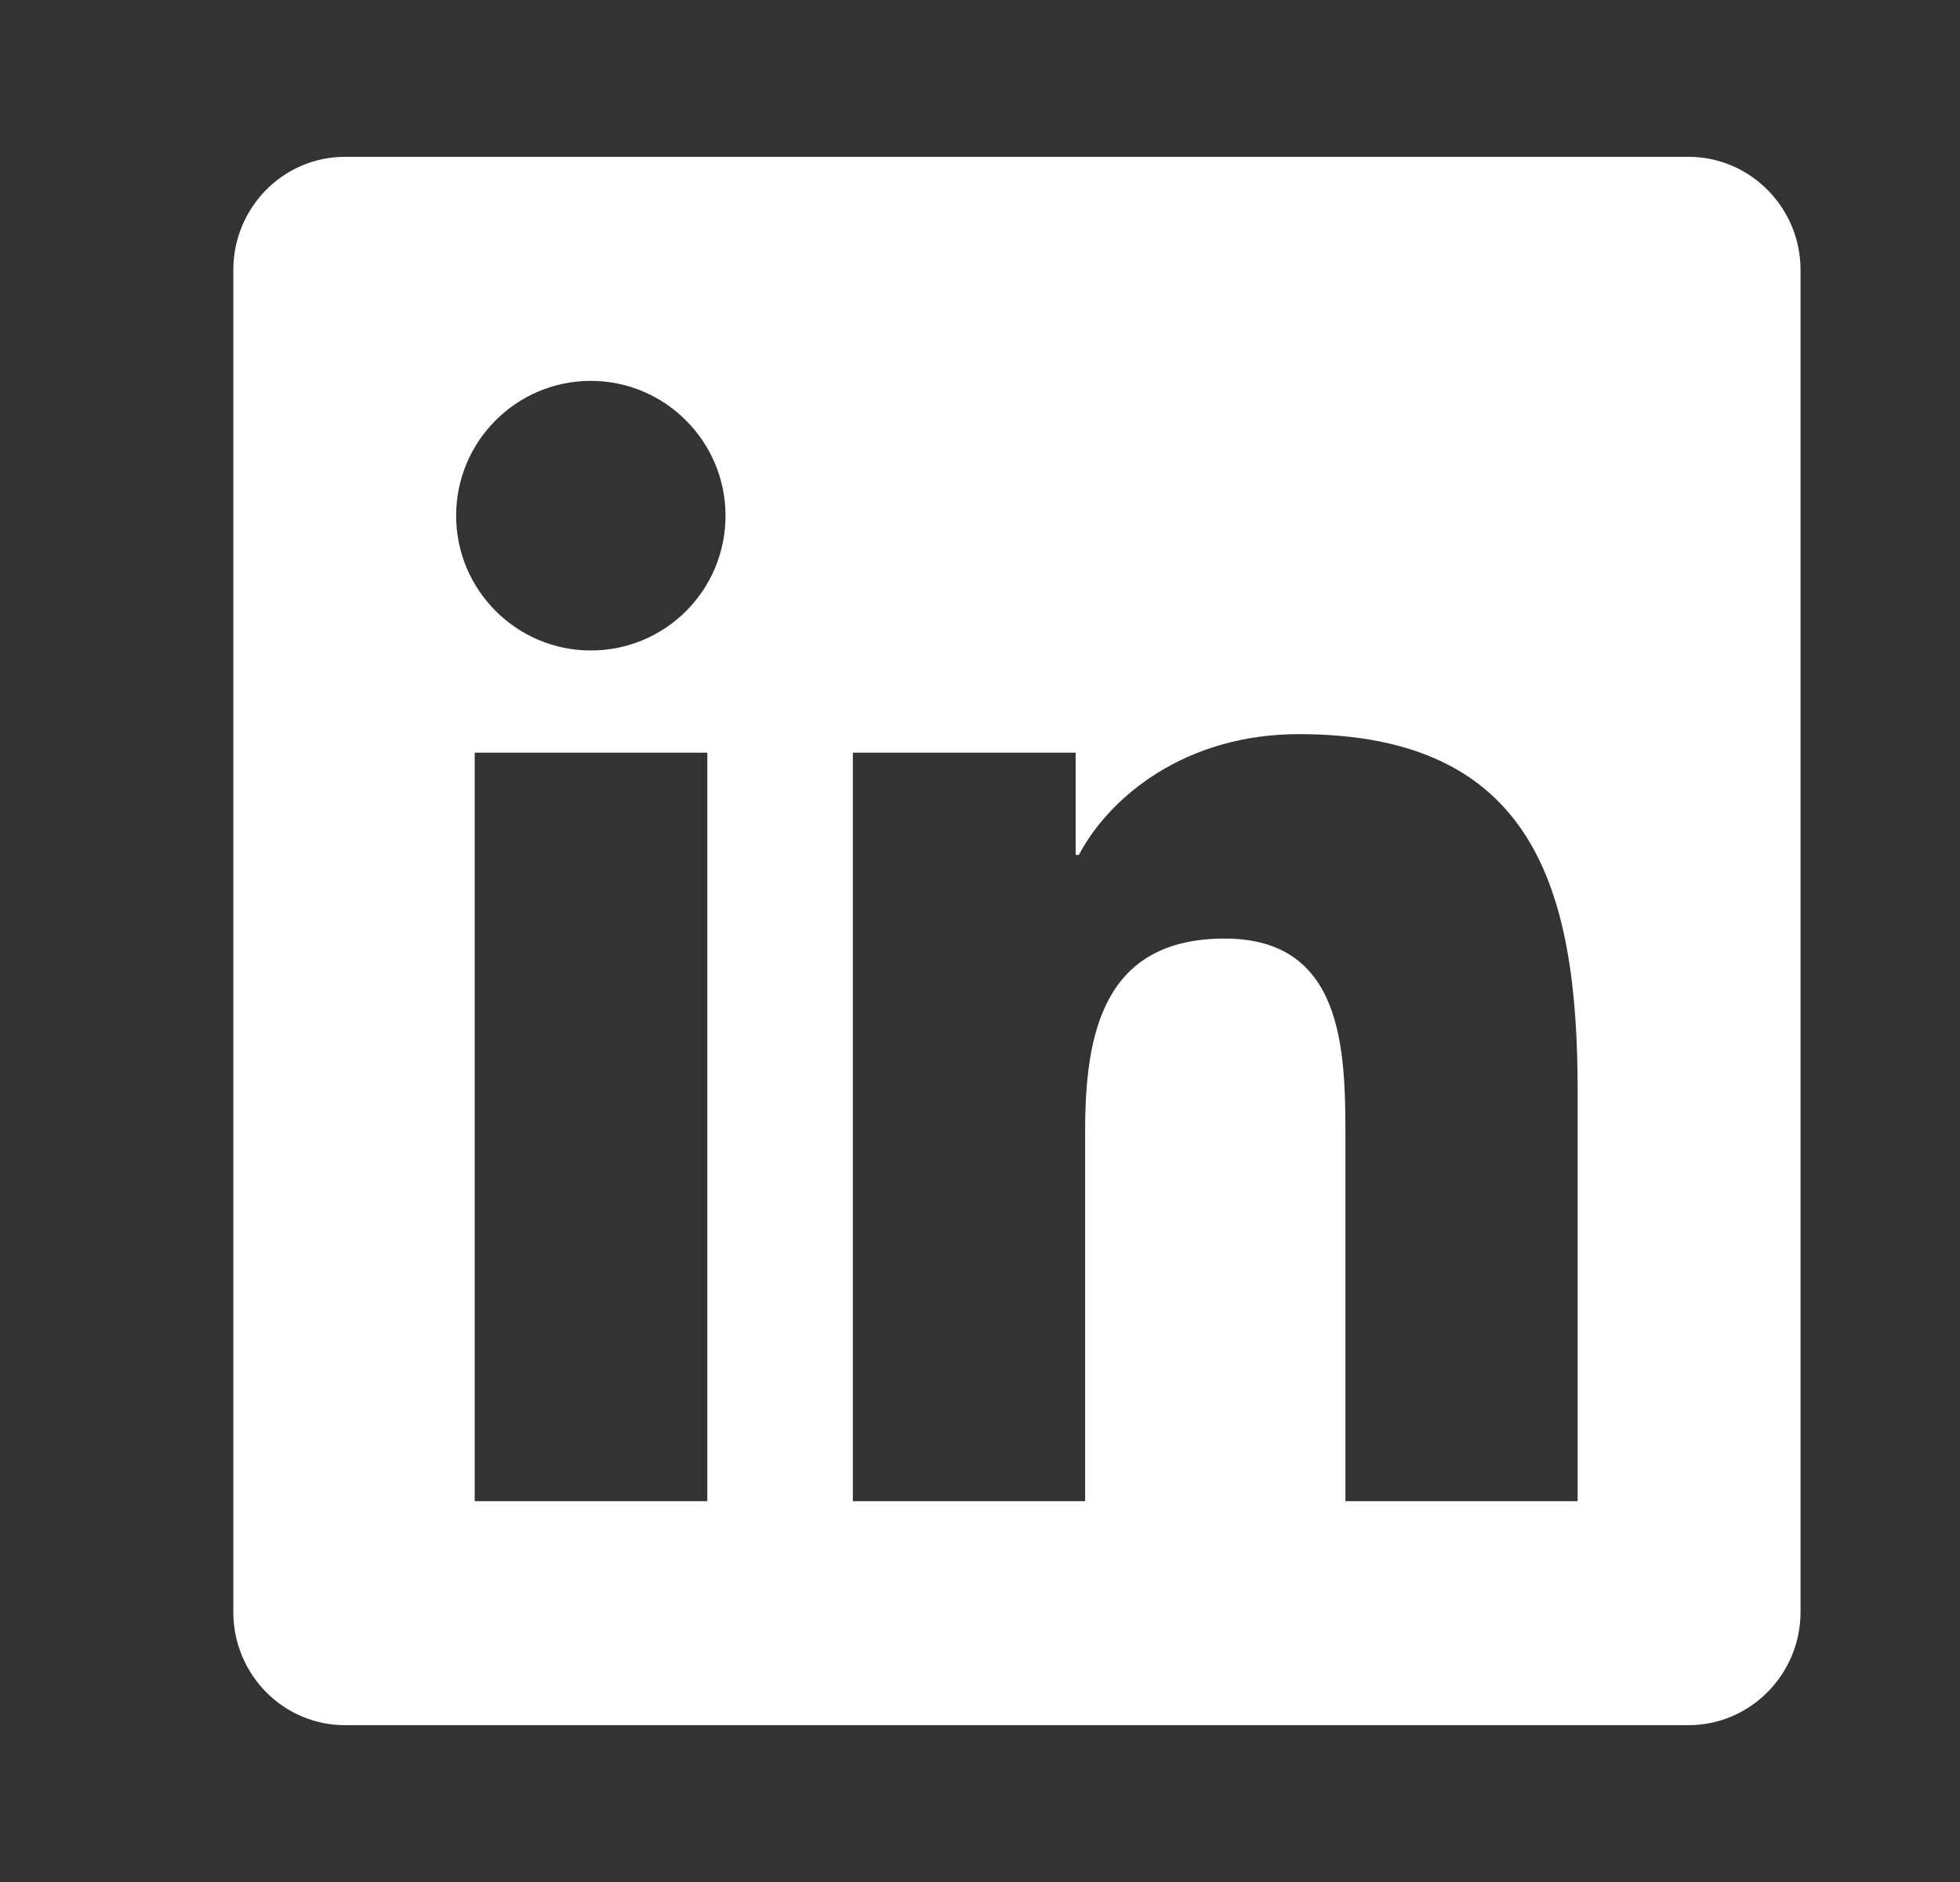 <svg width="25" height="24" viewBox="0 0 25 24" fill="none" xmlns="http://www.w3.org/2000/svg">
<rect x="0" y="0" width="25" height="24" fill="#333333" stroke="none"/>
<path d="M21.538 2H4.399C3.614 2 2.976 2.647 2.976 3.442V20.558C2.976 21.353 3.614 22 4.399 22H21.538C22.323 22 22.966 21.353 22.966 20.558V3.442C22.966 2.647 22.323 2 21.538 2ZM9.018 19.143H6.055V9.598H9.022V19.143H9.018ZM7.536 8.295C6.586 8.295 5.818 7.522 5.818 6.576C5.818 5.629 6.586 4.857 7.536 4.857C8.482 4.857 9.254 5.629 9.254 6.576C9.254 7.527 8.487 8.295 7.536 8.295ZM20.123 19.143H17.161V14.5C17.161 13.393 17.138 11.969 15.621 11.969C14.077 11.969 13.841 13.174 13.841 14.42V19.143H10.878V9.598H13.72V10.902H13.761C14.158 10.152 15.126 9.362 16.567 9.362C19.566 9.362 20.123 11.339 20.123 13.911V19.143Z" fill="#fff"/>
</svg>

